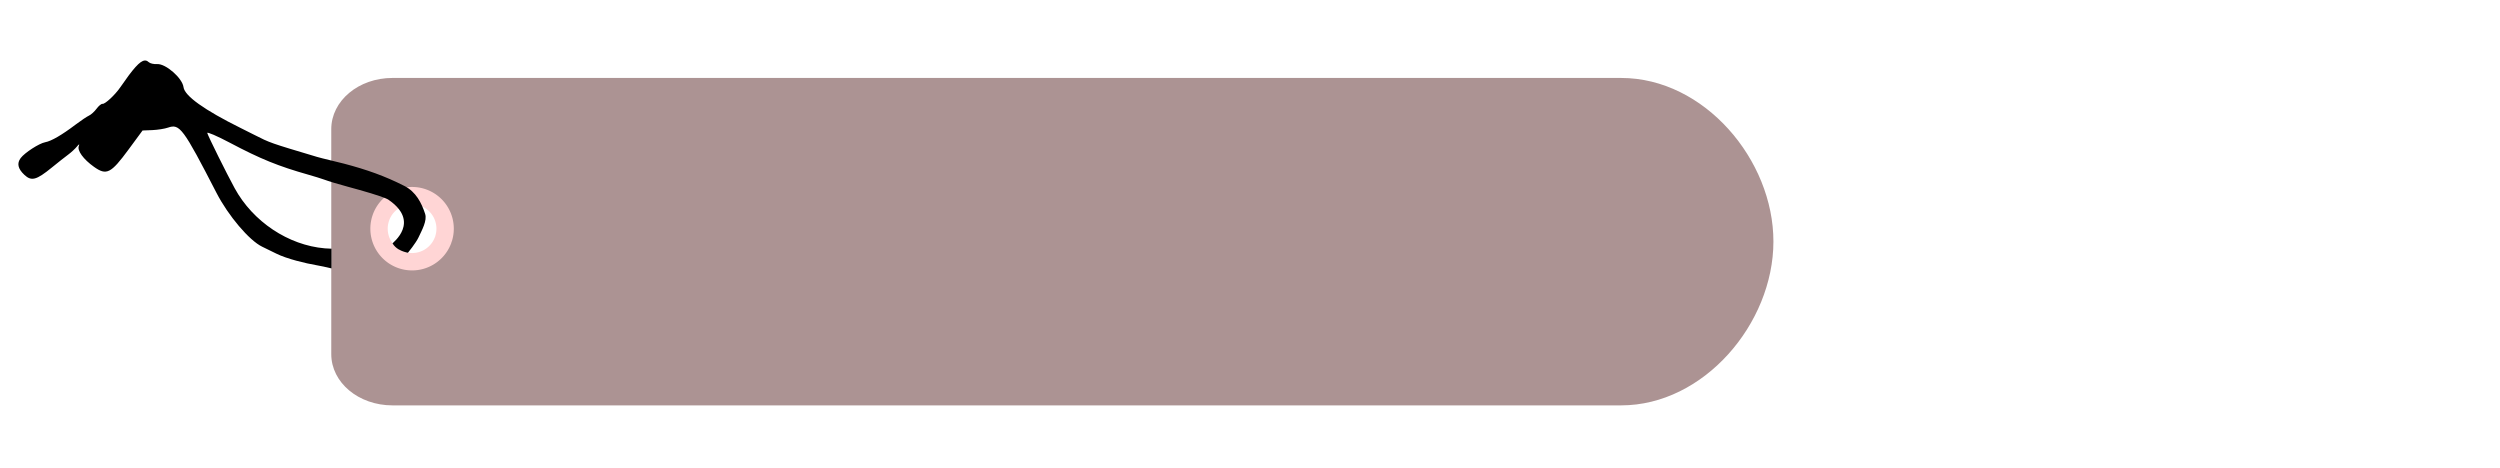 <?xml version="1.0" encoding="UTF-8" standalone="no"?>
<svg
   xmlns:dc="http://purl.org/dc/elements/1.1/"
   xmlns:cc="http://creativecommons.org/ns#"
   xmlns:rdf="http://www.w3.org/1999/02/22-rdf-syntax-ns#"
   xmlns:svg="http://www.w3.org/2000/svg"
   xmlns="http://www.w3.org/2000/svg"
   xmlns:sodipodi="http://sodipodi.sourceforge.net/DTD/sodipodi-0.dtd"
   xmlns:inkscape="http://www.inkscape.org/namespaces/inkscape"
   width="326mm"
   height="61mm"
   viewBox="0 0 326 61"
   version="1.1"
   id="svg8"
   sodipodi:docname="бирка- лейбл  10.svg"
   inkscape:version="1.0.2 (e86c870879, 2021-01-15, custom)">
  <defs
     id="defs2">
    <inkscape:path-effect
       effect="bspline"
       id="path-effect986"
       is_visible="true"
       lpeversion="1"
       weight="33.333"
       steps="2"
       helper_size="0"
       apply_no_weight="true"
       apply_with_weight="true"
       only_selected="false" />
    <filter
       style="color-interpolation-filters:sRGB"
       inkscape:label="Drop Shadow"
       id="filter1223">
      <feFlood
         flood-opacity="1"
         flood-color="rgb(124,50,0)"
         result="flood"
         id="feFlood1213" />
      <feComposite
         in="flood"
         in2="SourceGraphic"
         operator="in"
         result="composite1"
         id="feComposite1215" />
      <feGaussianBlur
         in="composite1"
         stdDeviation="1"
         result="blur"
         id="feGaussianBlur1217" />
      <feOffset
         dx="0"
         dy="0"
         result="offset"
         id="feOffset1219" />
      <feComposite
         in="SourceGraphic"
         in2="offset"
         operator="over"
         result="composite2"
         id="feComposite1221" />
    </filter>
    <filter
       style="color-interpolation-filters:sRGB"
       inkscape:label="Drop Shadow"
       id="filter1223-3">
      <feFlood
         flood-opacity="1"
         flood-color="rgb(124,50,0)"
         result="flood"
         id="feFlood1213-7" />
      <feComposite
         in="flood"
         in2="SourceGraphic"
         operator="in"
         result="composite1"
         id="feComposite1215-4" />
      <feGaussianBlur
         in="composite1"
         stdDeviation="1"
         result="blur"
         id="feGaussianBlur1217-6" />
      <feOffset
         dx="0"
         dy="0"
         result="offset"
         id="feOffset1219-6" />
      <feComposite
         in="SourceGraphic"
         in2="offset"
         operator="over"
         result="composite2"
         id="feComposite1221-3" />
    </filter>
  </defs>
  <sodipodi:namedview
     id="base"
     pagecolor="#ffffff"
     bordercolor="#666666"
     borderopacity="1.0"
     inkscape:pageopacity="0.0"
     inkscape:pageshadow="2"
     inkscape:zoom="1.4033066"
     inkscape:cx="417.15486"
     inkscape:cy="-14.926192"
     inkscape:document-units="mm"
     inkscape:current-layer="layer3"
     inkscape:document-rotation="0"
     showgrid="false"
     inkscape:window-width="1609"
     inkscape:window-height="978"
     inkscape:window-x="295"
     inkscape:window-y="22"
     inkscape:window-maximized="0"
     inkscape:snap-bbox="true"
     inkscape:object-paths="true"
     inkscape:snap-intersection-paths="true"
     inkscape:snap-smooth-nodes="true"
     inkscape:snap-midpoints="true"
     inkscape:snap-object-midpoints="true"
     inkscape:snap-center="true"
     inkscape:snap-text-baseline="true"
     inkscape:bbox-nodes="true"
     inkscape:snap-bbox-edge-midpoints="true"
     inkscape:snap-bbox-midpoints="true"
     inkscape:bbox-paths="true"
     inkscape:snap-global="false" />
  <g
     inkscape:groupmode="layer"
     id="layer2"
     inkscape:label="Слой 2"
     style="display:inline" />
  <g
     inkscape:groupmode="layer"
     id="layer3"
     inkscape:label="Слой 3"
     style="display:inline">
    <g
       id="g874"
       transform="translate(-0.036,0.023)">
      <g
         id="layer2-4"
         inkscape:label="Слой 2">
        <path
           id="rect947-7"
           style="fill:#ac9393;fill-opacity:1;stroke-width:1.965;stroke-linecap:round;stroke-linejoin:round;stroke-dashoffset:10.809"
           d="m 51.214,10.141 c -4.422,0 -7.981,2.98 -7.981,6.682 v 29.334 c 0,3.702 3.559,6.681 7.981,6.681 h 160.216 c 10.791,0 19.848,-10.674 19.86,-21.348 0.012,-10.674 -9.022,-21.348 -19.86,-21.348 z m 1.852,16.714 c 0.281,-0.002 1.267,-1.141 1.924,-0.754 0.657,0.387 2.72,1.783 2.335,3.121 l -0.532,2.855 c -0.583,1.287 -3.164,2.06 -4.719,1.613 -1.555,-0.447 -2.694,-3.45 -2.209,-4.765 0.391,-1.061 1.262,-2.061 2.588,-2.07 z"
           sodipodi:nodetypes="sssscscsczcccccc" />
      </g>
      <g
         id="layer3-9"
         inkscape:label="круг"
         style="display:inline">
        <path
           id="path842"
           style="fill:none;stroke:#ffd5d5;stroke-width:2.265;stroke-linecap:round;stroke-linejoin:round;stroke-miterlimit:4;stroke-dasharray:none;stroke-dashoffset:10.809;stroke-opacity:1"
           d="m 57.8,31.326 a 4.308,4.309 0 0 1 -5.484,2.528 4.308,4.309 0 0 1 -2.626,-5.438 4.308,4.309 0 0 1 5.39,-2.723 4.308,4.309 0 0 1 2.819,5.34" />
      </g>
      <g
         inkscape:label="Слой 1"
         id="layer1-4"
         style="display:inline">
        <path
           id="path945-8"
           style="fill:#000000;stroke-width:1"
           d="m 18.905,7.869 c -0.629,0.05 -1.505,1.054 -3.199,3.513 -0.68,0.988 -1.976,2.19 -2.304,2.138 -0.151,-0.024 -0.499,0.262 -0.774,0.635 -0.275,0.373 -0.719,0.777 -0.987,0.897 -0.267,0.12 -1.053,0.648 -1.746,1.172 -1.795,1.359 -3.165,2.154 -3.965,2.3 -0.786,0.144 -2.674,1.364 -3.199,2.067 -0.516,0.691 -0.362,1.39 0.482,2.183 0.92,0.864 1.564,0.694 3.57,-0.942 0.786,-0.641 1.749,-1.401 2.141,-1.689 0.392,-0.288 0.908,-0.765 1.147,-1.06 0.267,-0.329 0.362,-0.359 0.246,-0.077 -0.244,0.594 0.585,1.737 1.977,2.727 1.628,1.158 2.198,0.872 4.495,-2.247 l 1.837,-2.494 1.265,-0.05 c 0.696,-0.027 1.626,-0.175 2.067,-0.328 1.516,-0.527 1.961,0.074 6.306,8.507 1.54,2.989 4.278,6.217 5.957,7.024 0.456,0.219 1.283,0.624 1.837,0.899 1.395,0.694 3.839,1.277 5.263,1.519 0.515,0.087 1.246,0.245 1.94,0.412 v -2.569 c -0.299,-0.013 -0.652,-0.028 -0.87,-0.046 -4.753,-0.407 -9.373,-3.476 -11.755,-7.842 -1.071,-1.962 -3.428,-6.712 -3.571,-7.194 -0.057,-0.192 1.279,0.382 2.969,1.277 3.971,2.102 6.287,3.043 10.251,4.166 1.772,0.502 2.165,0.705 3.256,1.031 1.131,0.338 2.601,0.73 3.409,0.957 2.139,0.602 3.429,1.052 3.729,1.258 4.25,2.909 0.51,5.65 0.541,5.7 0.444,0.721 1.11,0.947 1.446,1.072 0.336,0.124 0.567,0.148 0.567,0.148 0,0 1.037,-1.272 1.382,-2.008 0.45,-0.961 1.143,-2.191 0.857,-3.066 C 55.011,26.444 54.279,24.993 52.763,24.222 50.226,22.932 47.864,22.098 44.907,21.32 43.872,21.048 42.082,20.647 41.383,20.438 35.214,18.596 35.272,18.616 33.182,17.555 32.7,17.31 31.909,16.912 31.423,16.672 c -4.748,-2.353 -7.314,-4.188 -7.458,-5.333 -0.149,-1.18 -2.328,-3.082 -3.443,-3.005 -0.421,0.029 -0.908,-0.082 -1.083,-0.247 -0.13,-0.122 -0.265,-0.197 -0.412,-0.215 -0.04,-0.005 -0.081,-0.006 -0.122,-0.003 z M 49.747,32.017 v -1.9e-5 z"
           sodipodi:nodetypes="sssscsscsssccccccssssscccssssacssscasssssssssssssss" />
      </g>
      <g
         id="layer4"
         inkscape:label="круг 1"
         style="display:none">
        <circle
           style="display:inline;fill:none;stroke:#b3b3b3;stroke-width:2.265;stroke-linecap:round;stroke-linejoin:round;stroke-miterlimit:4;stroke-dasharray:none;stroke-dashoffset:10.809;stroke-opacity:1"
           id="path842-6"
           sodipodi:type="arc"
           sodipodi:cx="64.116508"
           sodipodi:cy="22.278671"
           sodipodi:rx="4.3084941"
           sodipodi:ry="4.3085012"
           sodipodi:start="0.36239668"
           sodipodi:end="0.29075651"
           sodipodi:arc-type="arc"
           sodipodi:open="true"
           d="m 68.145,23.806 a 4.308,4.309 0 0 1 -5.484,2.528 4.308,4.309 0 0 1 -2.626,-5.438 4.308,4.309 0 0 1 5.39,-2.723 4.308,4.309 0 0 1 2.819,5.34" />
      </g>
    </g>
  </g>
  <g
     inkscape:label="Слой 1"
     inkscape:groupmode="layer"
     id="layer1"
     style="display:inline" />
</svg>
